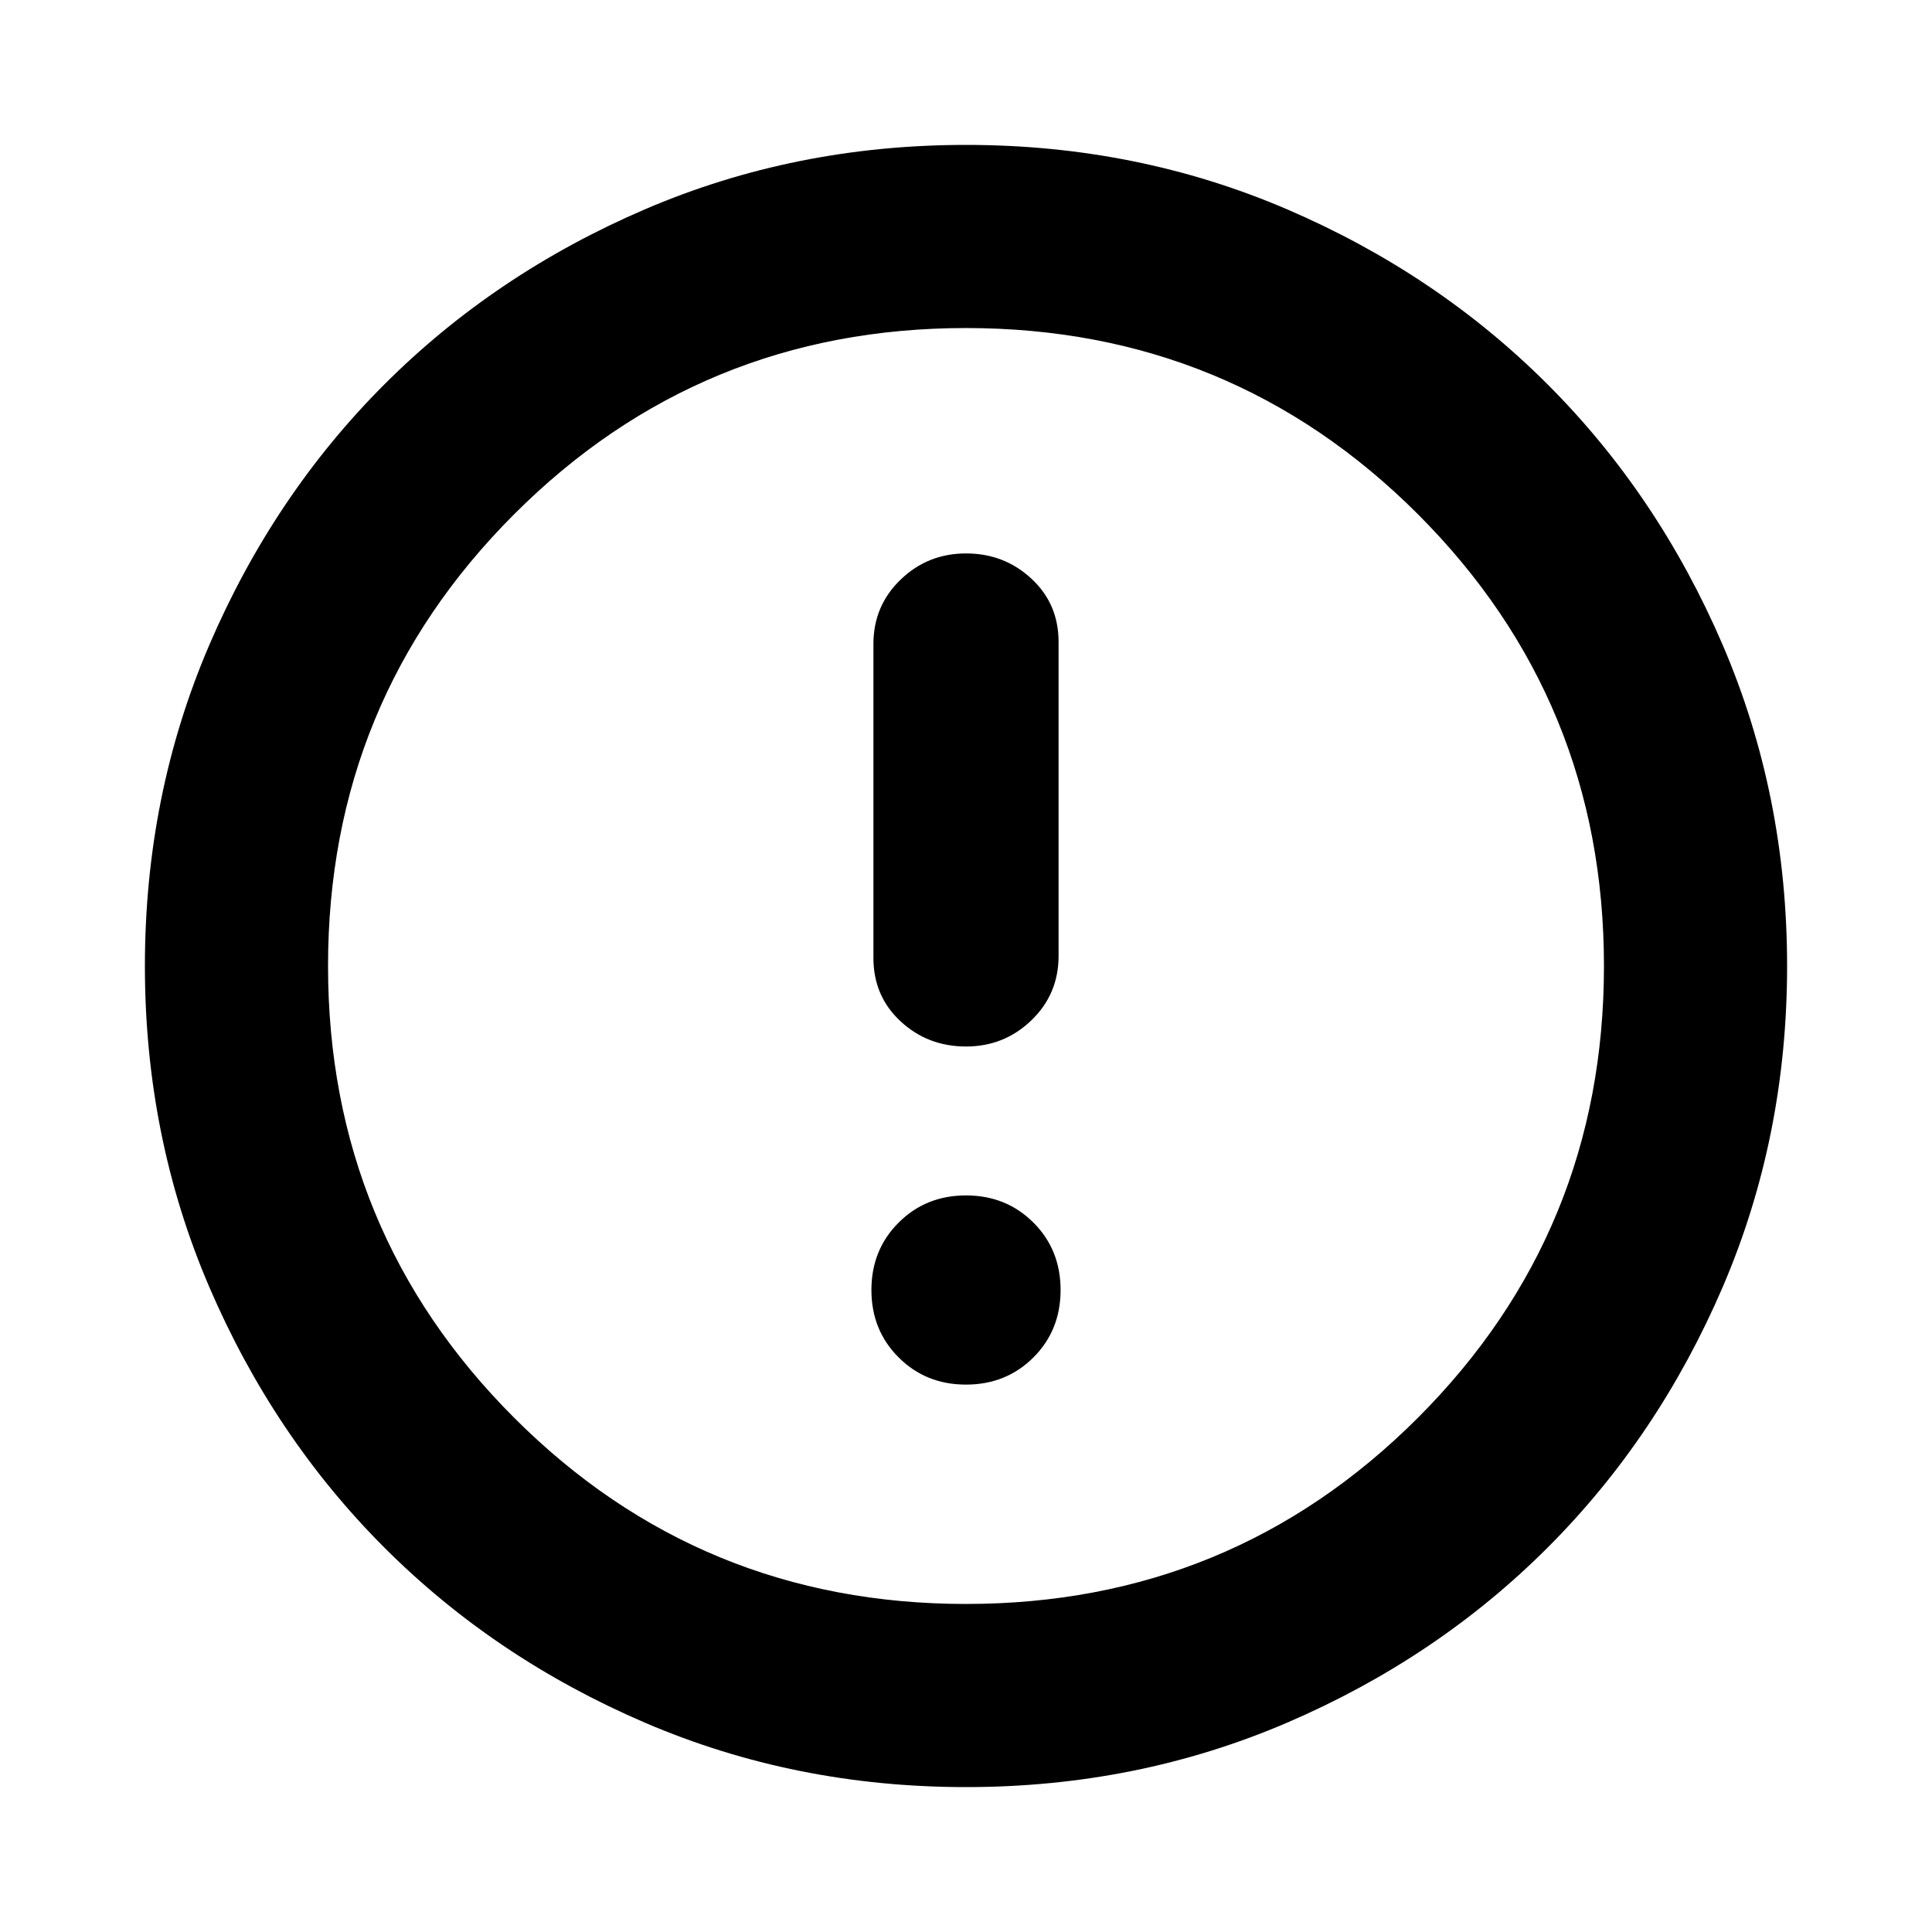 <svg xmlns="http://www.w3.org/2000/svg" height="24" width="24"><path d="M12 13Q12.475 13 12.812 12.675Q13.15 12.35 13.15 11.875V7.975Q13.15 7.5 12.812 7.188Q12.475 6.875 12 6.875Q11.525 6.875 11.188 7.2Q10.85 7.525 10.85 8V11.9Q10.85 12.375 11.188 12.688Q11.525 13 12 13ZM12 17.2Q12.5 17.2 12.838 16.862Q13.175 16.525 13.175 16.025Q13.175 15.525 12.838 15.188Q12.5 14.85 12 14.85Q11.5 14.85 11.163 15.188Q10.825 15.525 10.825 16.025Q10.825 16.525 11.163 16.862Q11.5 17.2 12 17.2ZM12 22.2Q9.875 22.2 8.012 21.4Q6.15 20.6 4.775 19.225Q3.4 17.85 2.6 15.988Q1.8 14.125 1.8 12Q1.8 9.875 2.6 8.012Q3.4 6.15 4.775 4.775Q6.15 3.4 8.012 2.6Q9.875 1.8 12 1.8Q14.125 1.8 15.988 2.6Q17.85 3.4 19.225 4.775Q20.6 6.15 21.4 8.012Q22.2 9.875 22.2 12Q22.2 14.125 21.4 15.988Q20.6 17.85 19.225 19.225Q17.85 20.6 15.988 21.4Q14.125 22.2 12 22.2ZM12 12Q12 12 12 12Q12 12 12 12Q12 12 12 12Q12 12 12 12Q12 12 12 12Q12 12 12 12Q12 12 12 12Q12 12 12 12ZM12 19.925Q15.3 19.925 17.613 17.613Q19.925 15.3 19.925 12Q19.925 8.7 17.613 6.387Q15.3 4.075 12 4.075Q8.7 4.075 6.388 6.387Q4.075 8.7 4.075 12Q4.075 15.3 6.388 17.613Q8.7 19.925 12 19.925Z"/></svg>